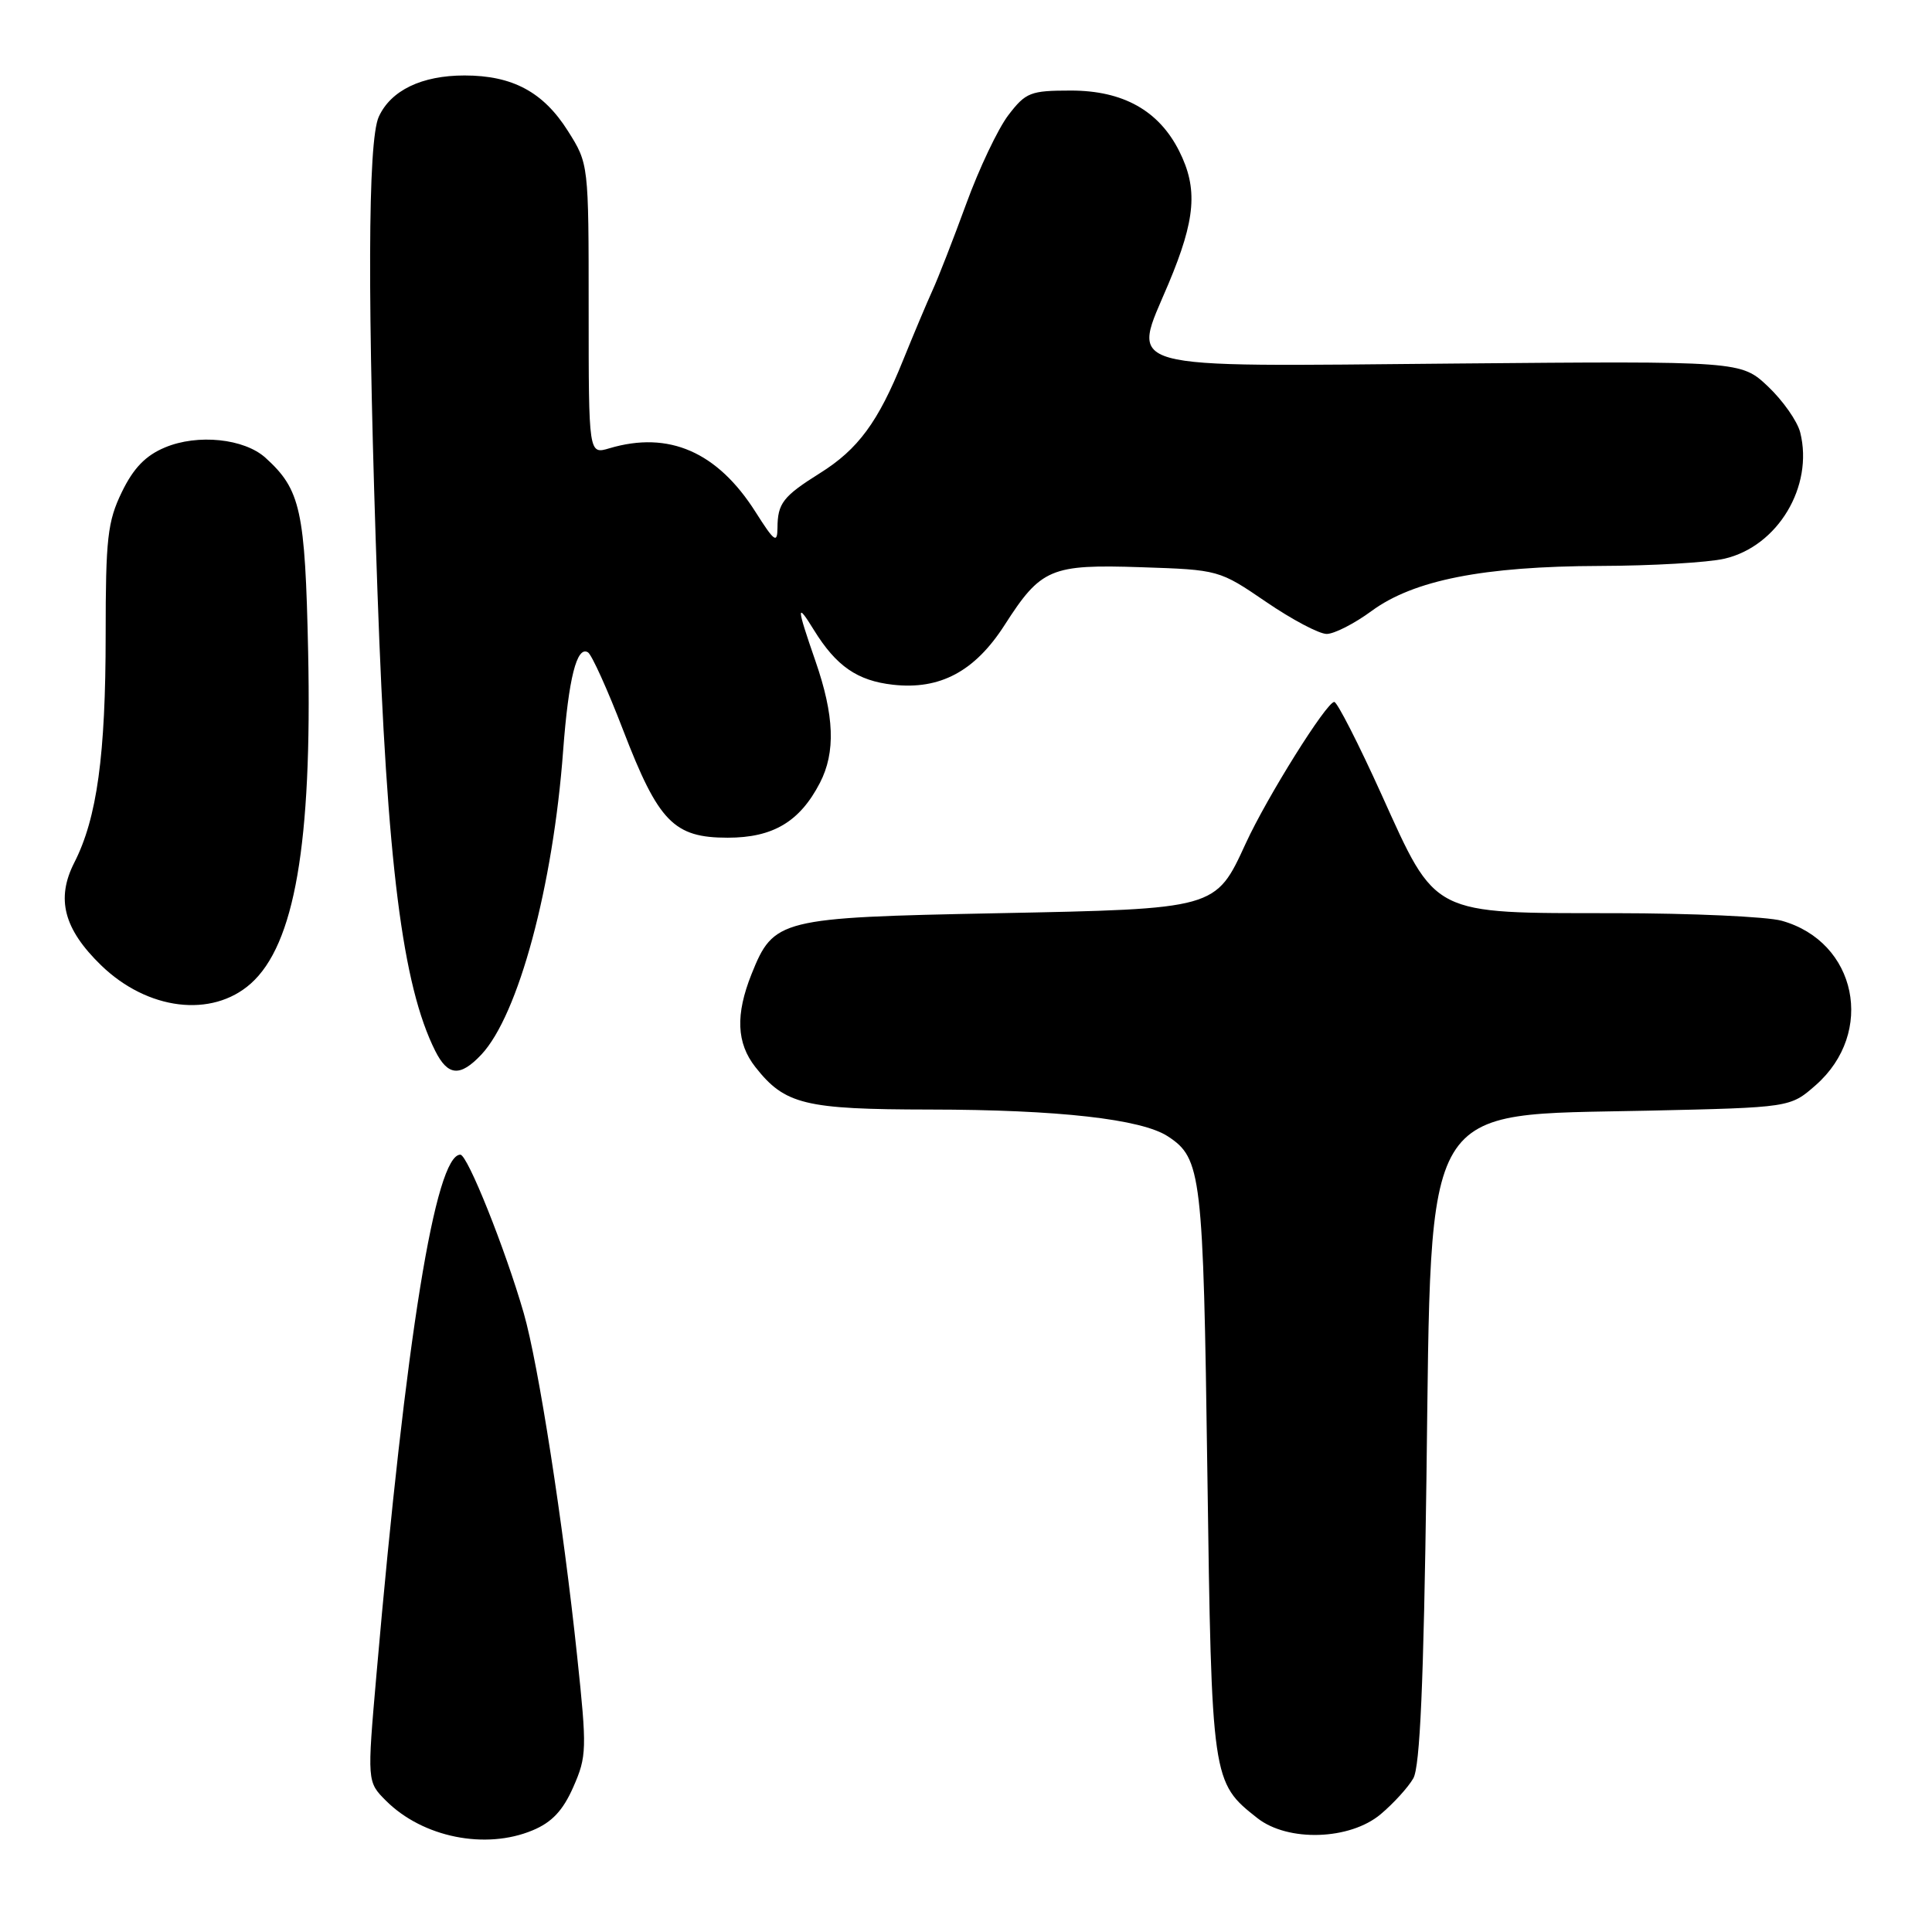 <?xml version="1.0" encoding="UTF-8" standalone="no"?>
<!DOCTYPE svg PUBLIC "-//W3C//DTD SVG 1.1//EN" "http://www.w3.org/Graphics/SVG/1.1/DTD/svg11.dtd" >
<svg xmlns="http://www.w3.org/2000/svg" xmlns:xlink="http://www.w3.org/1999/xlink" version="1.1" viewBox="0 0 256 256">
 <g >
 <path fill="currentColor"
d=" M 70.57 242.53 C 73.13 241.47 74.60 239.90 75.97 236.78 C 77.75 232.74 77.78 231.76 76.48 219.50 C 74.63 201.90 71.33 180.69 69.40 174.00 C 66.95 165.50 61.95 153.00 61.00 153.00 C 57.69 153.00 53.78 177.18 49.89 221.80 C 48.64 236.10 48.64 236.10 51.15 238.61 C 56.01 243.46 64.33 245.14 70.57 242.53 Z  M 182.95 240.39 C 184.65 238.96 186.60 236.82 187.27 235.64 C 188.16 234.10 188.64 222.99 189.01 196.00 C 189.69 145.15 188.09 147.83 218.35 147.17 C 237.21 146.75 237.21 146.75 240.58 143.80 C 248.53 136.82 246.04 124.77 236.07 122.00 C 234.11 121.46 224.18 121.01 214.00 121.00 C 189.50 120.99 190.37 121.44 183.05 105.26 C 180.00 98.52 177.18 93.01 176.80 93.01 C 175.78 93.00 167.89 105.61 165.07 111.75 C 161.06 120.47 161.24 120.43 132.00 121.01 C 103.27 121.58 102.51 121.77 99.58 129.08 C 97.44 134.44 97.59 138.21 100.09 141.39 C 104.00 146.36 106.62 147.00 123.20 147.02 C 140.25 147.04 151.26 148.28 154.76 150.58 C 159.20 153.49 159.44 155.56 159.98 195.00 C 160.55 235.93 160.58 236.17 166.61 240.91 C 170.65 244.09 178.86 243.83 182.95 240.39 Z  M 63.78 139.74 C 68.69 134.51 73.29 117.43 74.62 99.45 C 75.34 89.88 76.43 85.53 77.91 86.44 C 78.41 86.75 80.51 91.39 82.57 96.75 C 87.25 108.91 89.28 111.00 96.42 111.00 C 102.42 111.00 105.97 108.89 108.64 103.74 C 110.74 99.68 110.56 94.82 108.05 87.59 C 105.53 80.32 105.50 79.67 107.86 83.50 C 110.81 88.27 113.60 90.20 118.32 90.73 C 124.55 91.43 129.17 88.97 133.11 82.83 C 137.94 75.30 139.21 74.76 151.23 75.16 C 161.49 75.50 161.56 75.52 167.76 79.75 C 171.18 82.09 174.79 84.00 175.79 84.00 C 176.79 84.00 179.47 82.63 181.74 80.96 C 187.31 76.87 196.54 75.04 212.00 74.99 C 218.88 74.97 226.30 74.54 228.50 74.03 C 235.56 72.40 240.33 64.45 238.54 57.31 C 238.17 55.82 236.25 53.09 234.28 51.22 C 230.69 47.84 230.69 47.84 192.88 48.17 C 147.47 48.57 149.94 49.25 154.84 37.58 C 158.43 29.02 158.75 25.00 156.25 20.02 C 153.55 14.65 148.81 12.00 141.90 12.00 C 136.53 12.00 135.92 12.24 133.61 15.26 C 132.24 17.06 129.73 22.34 128.03 27.01 C 126.32 31.68 124.31 36.85 123.55 38.50 C 122.80 40.15 121.05 44.31 119.66 47.74 C 116.37 55.91 113.70 59.54 108.64 62.70 C 103.75 65.77 103.04 66.69 103.02 69.95 C 103.00 72.06 102.61 71.78 100.12 67.85 C 95.06 59.87 88.62 57.06 80.75 59.40 C 78.00 60.22 78.00 60.22 78.00 40.96 C 78.00 21.71 78.00 21.71 75.25 17.35 C 71.99 12.19 67.91 10.00 61.55 10.00 C 55.88 10.00 51.79 11.97 50.19 15.47 C 48.72 18.71 48.66 40.01 50.02 78.50 C 51.29 114.43 53.32 130.56 57.67 139.25 C 59.35 142.59 60.97 142.72 63.78 139.74 Z  M 33.22 130.34 C 39.04 125.17 41.36 111.78 40.83 86.36 C 40.43 67.58 39.84 64.88 35.18 60.66 C 32.36 58.11 26.19 57.47 21.86 59.29 C 19.29 60.36 17.68 62.03 16.14 65.21 C 14.25 69.11 14.00 71.35 14.00 84.13 C 14.00 100.06 12.85 108.41 9.85 114.29 C 7.40 119.09 8.45 123.10 13.39 127.90 C 19.55 133.87 28.06 134.91 33.22 130.34 Z "/>
</g>
</svg>